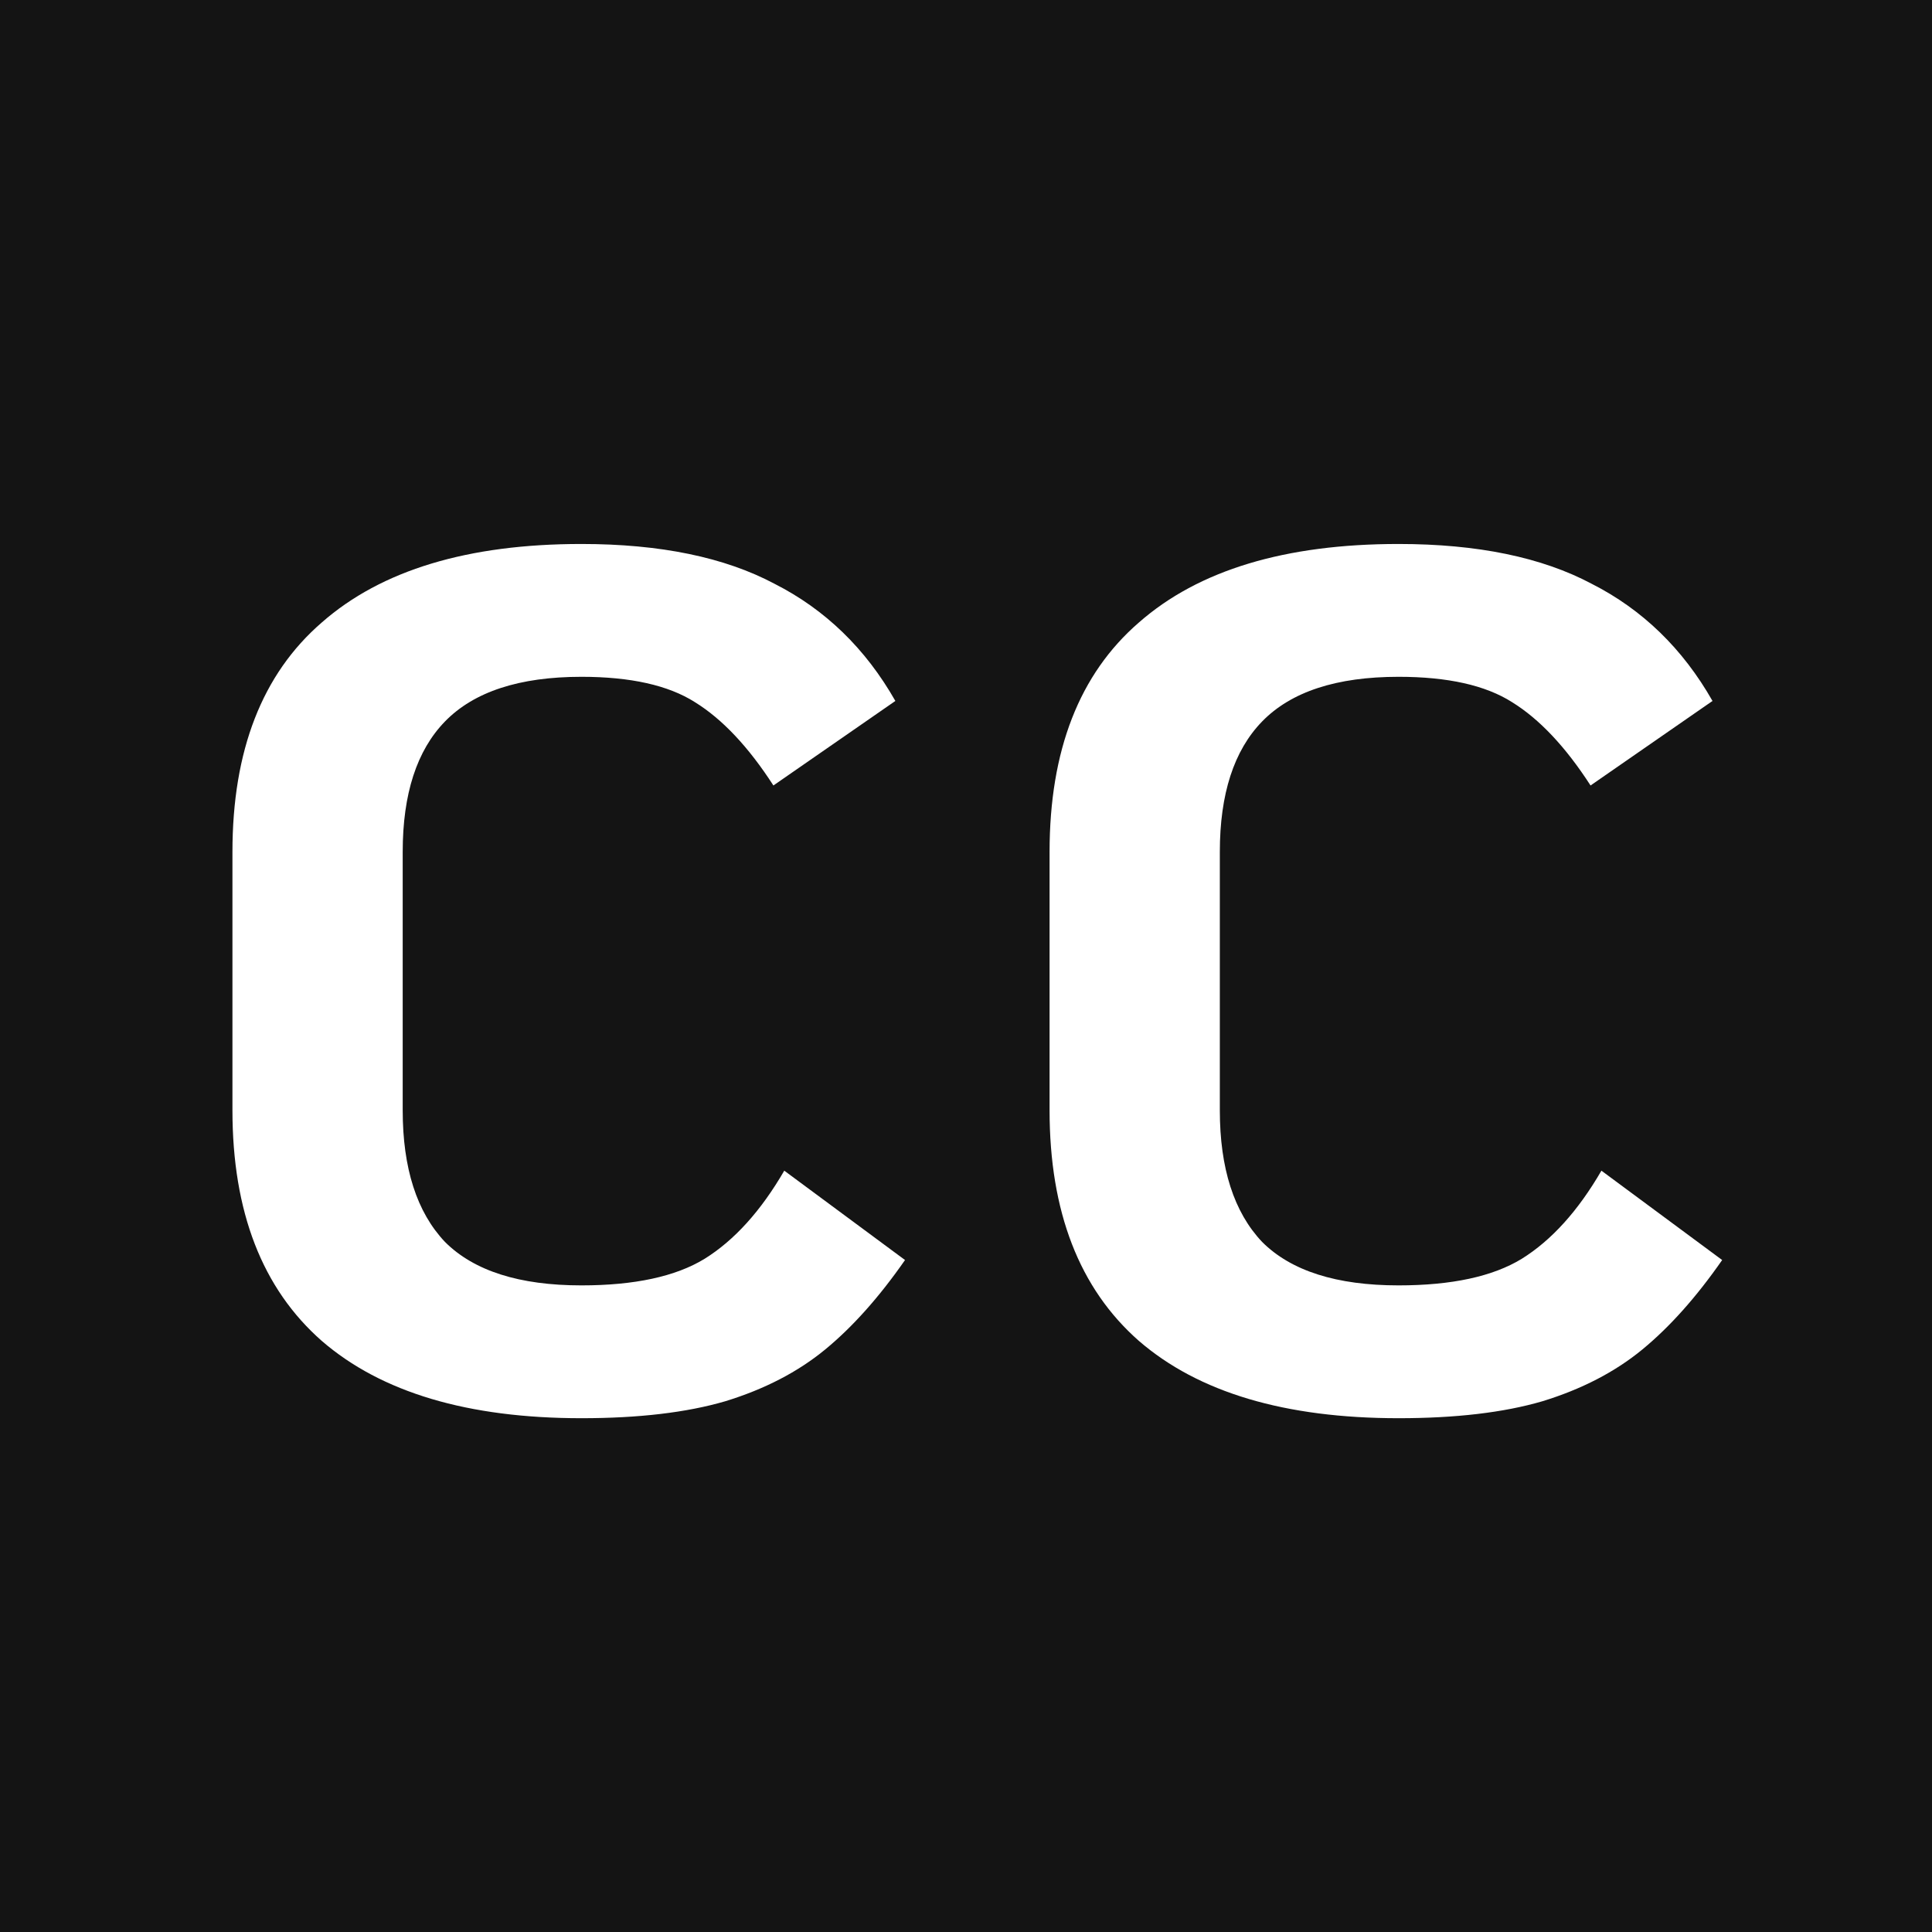 <svg width="128" height="128" viewBox="0 0 128 128" fill="none" xmlns="http://www.w3.org/2000/svg">
<rect width="128" height="128" fill="#141414"/>
<path d="M38.52 93.96C31 93.96 25.267 92.253 21.32 88.84C17.373 85.373 15.4 80.28 15.4 73.56V56.44C15.4 49.72 17.373 44.653 21.32 41.24C25.267 37.773 31 36.04 38.52 36.04C43.747 36.04 48.013 36.92 51.32 38.68C54.68 40.387 57.347 42.973 59.32 46.44L51.24 52.04C49.587 49.48 47.853 47.64 46.04 46.52C44.28 45.4 41.773 44.84 38.52 44.84C34.413 44.84 31.4 45.827 29.48 47.8C27.613 49.72 26.68 52.6 26.68 56.44V73.56C26.68 77.4 27.613 80.307 29.48 82.28C31.4 84.2 34.413 85.16 38.52 85.16C42.04 85.16 44.76 84.573 46.68 83.4C48.653 82.173 50.413 80.227 51.96 77.56L59.96 83.48C58.253 85.933 56.493 87.907 54.68 89.4C52.867 90.893 50.653 92.04 48.04 92.84C45.48 93.587 42.307 93.96 38.52 93.96ZM92.657 93.96C85.138 93.96 79.404 92.253 75.457 88.84C71.511 85.373 69.537 80.28 69.537 73.56V56.44C69.537 49.72 71.511 44.653 75.457 41.24C79.404 37.773 85.138 36.04 92.657 36.04C97.884 36.04 102.151 36.92 105.458 38.68C108.818 40.387 111.484 42.973 113.458 46.44L105.378 52.04C103.724 49.48 101.991 47.64 100.178 46.52C98.418 45.4 95.911 44.84 92.657 44.84C88.551 44.84 85.537 45.827 83.618 47.8C81.751 49.72 80.817 52.6 80.817 56.44V73.56C80.817 77.4 81.751 80.307 83.618 82.28C85.537 84.2 88.551 85.16 92.657 85.16C96.177 85.16 98.897 84.573 100.818 83.4C102.791 82.173 104.551 80.227 106.098 77.56L114.098 83.48C112.391 85.933 110.631 87.907 108.818 89.4C107.004 90.893 104.791 92.04 102.178 92.84C99.618 93.587 96.444 93.96 92.657 93.96Z" fill="white"/>
</svg>
